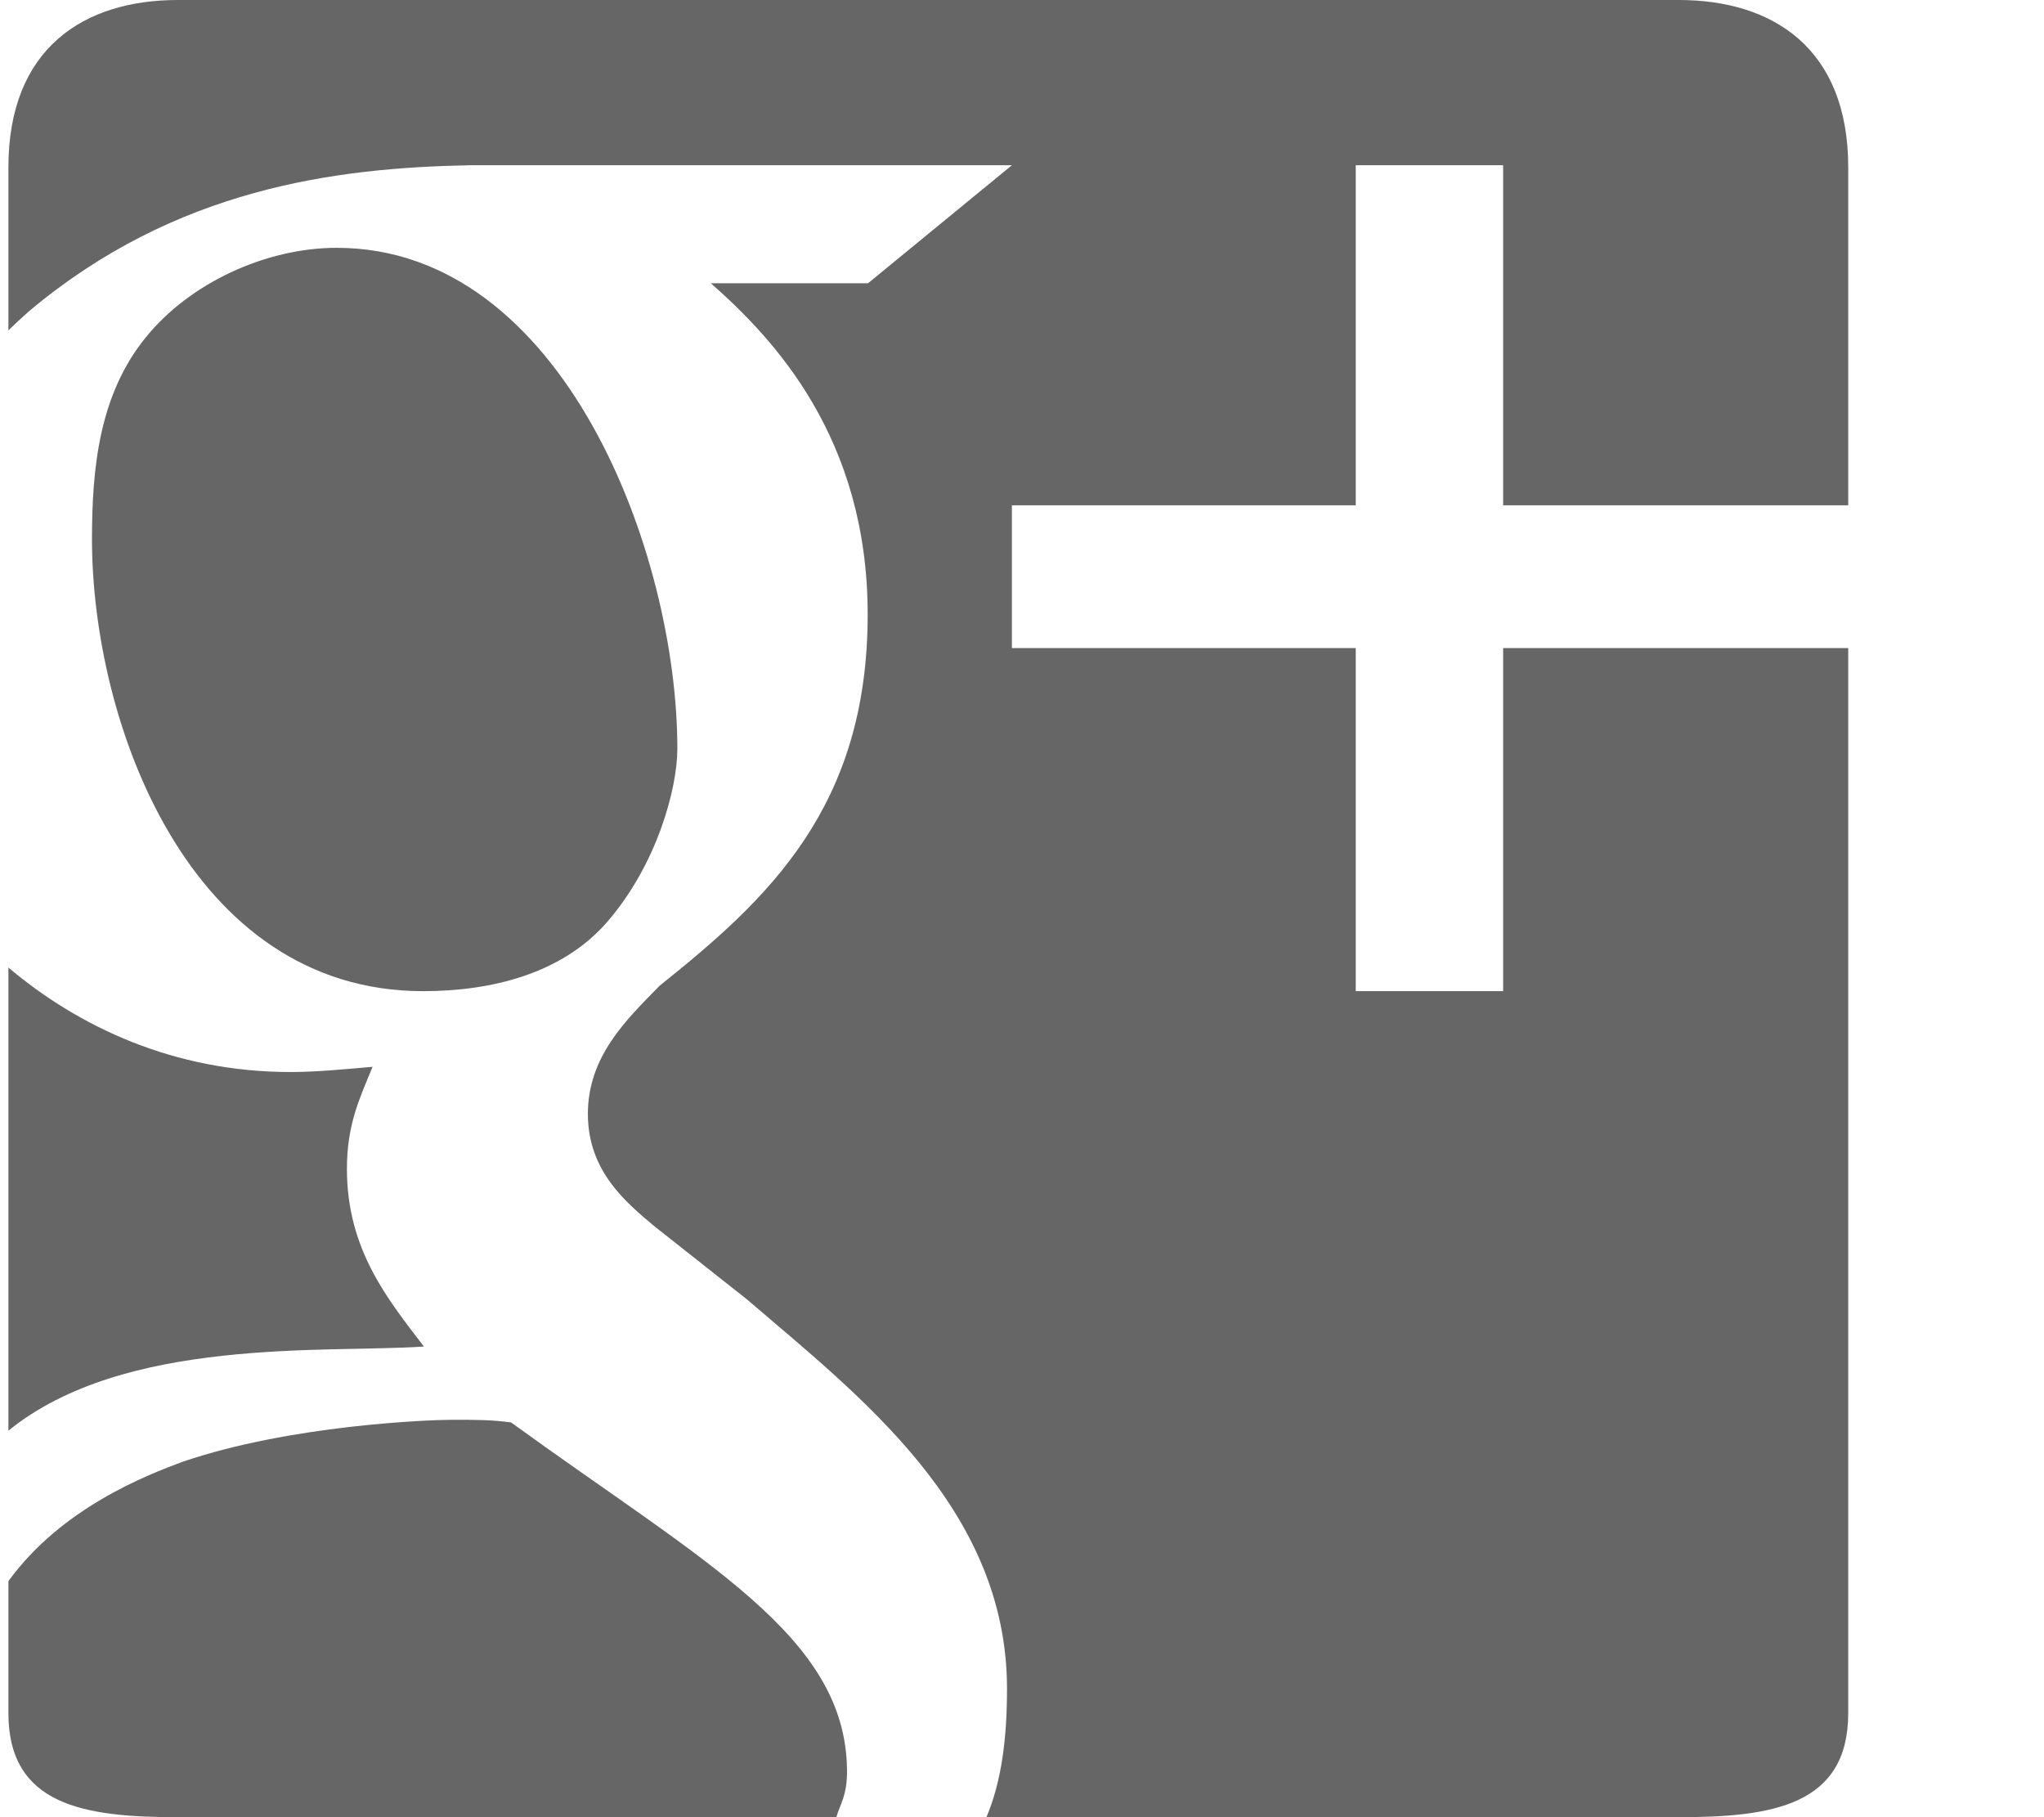 <?xml version="1.0" encoding="UTF-8" standalone="no"?>
<svg width="18px" height="16px" viewBox="0 0 18 16" version="1.1" xmlns="http://www.w3.org/2000/svg" xmlns:xlink="http://www.w3.org/1999/xlink" xmlns:sketch="http://www.bohemiancoding.com/sketch/ns">
    <!-- Generator: Sketch 3.0.2 (7799) - http://www.bohemiancoding.com/sketch -->
    <title>google_plus_grey_hover</title>
    <description>Created with Sketch.</description>
    <defs></defs>
    <g id="Page-1" stroke="none" stroke-width="1" fill="none" fill-rule="evenodd" sketch:type="MSPage">
        <g id="assets" sketch:type="MSArtboardGroup" transform="translate(-372, -128)" fill-opacity="0.6" fill="#000000">
            <path d="M386.784,128 L373.566,128 C372.742,128 372.074,128.421 372.074,129.474 L372.074,143.083 C372.074,143.897 372.742,144 373.566,144 L386.784,144 C387.608,144 388.276,143.897 388.276,143.083 L388.276,129.474 C388.276,128.421 387.608,128 386.784,128 Z M378.578,139.441 L377.764,138.798 C377.516,138.59 377.177,138.314 377.177,137.808 C377.177,137.301 377.516,136.978 377.809,136.679 C378.758,135.92 379.641,135.113 379.641,133.41 C379.641,131.855 378.814,130.982 378.26,130.494 L379.644,130.494 L380.911,129.455 L376.139,129.455 C374.955,129.477 373.543,129.658 372.256,130.74 C372.196,130.793 372.13,130.854 372.074,130.909 L372.074,136.519 C372.693,137.042 373.534,137.439 374.558,137.439 C374.785,137.439 375.032,137.415 375.281,137.393 C375.168,137.669 375.055,137.9 375.055,138.291 C375.055,139.004 375.416,139.441 375.733,139.856 C374.87,139.915 373.096,139.766 372.074,140.597 L372.074,141.922 C372.54,141.279 373.284,140.991 373.61,140.87 C374.558,140.547 375.778,140.501 375.982,140.501 C376.207,140.501 376.32,140.501 376.5,140.524 C378.217,141.768 379.447,142.408 379.459,143.584 C379.462,143.812 379.398,143.883 379.365,144 L380.687,144 C380.823,143.677 380.868,143.294 380.868,142.869 C380.868,141.28 379.57,140.293 378.578,139.441 Z M383.939,129.455 L385.237,129.455 L385.237,132.449 L388.276,132.449 L388.276,133.706 L385.237,133.706 L385.237,136.727 L383.939,136.727 L383.939,133.706 L380.911,133.706 L380.911,132.449 L383.939,132.449 L383.939,129.455 Z M375.726,136.727 C373.659,136.727 372.81,134.352 372.81,132.747 C372.81,132.123 372.873,131.476 373.282,130.973 C373.667,130.494 374.339,130.182 374.965,130.182 C376.959,130.182 377.965,132.866 377.965,134.593 C377.965,134.938 377.788,135.614 377.338,136.128 C376.942,136.575 376.326,136.727 375.726,136.727 Z" id="Fill-1" sketch:type="MSShapeGroup"></path>
        </g>
    </g>
</svg>